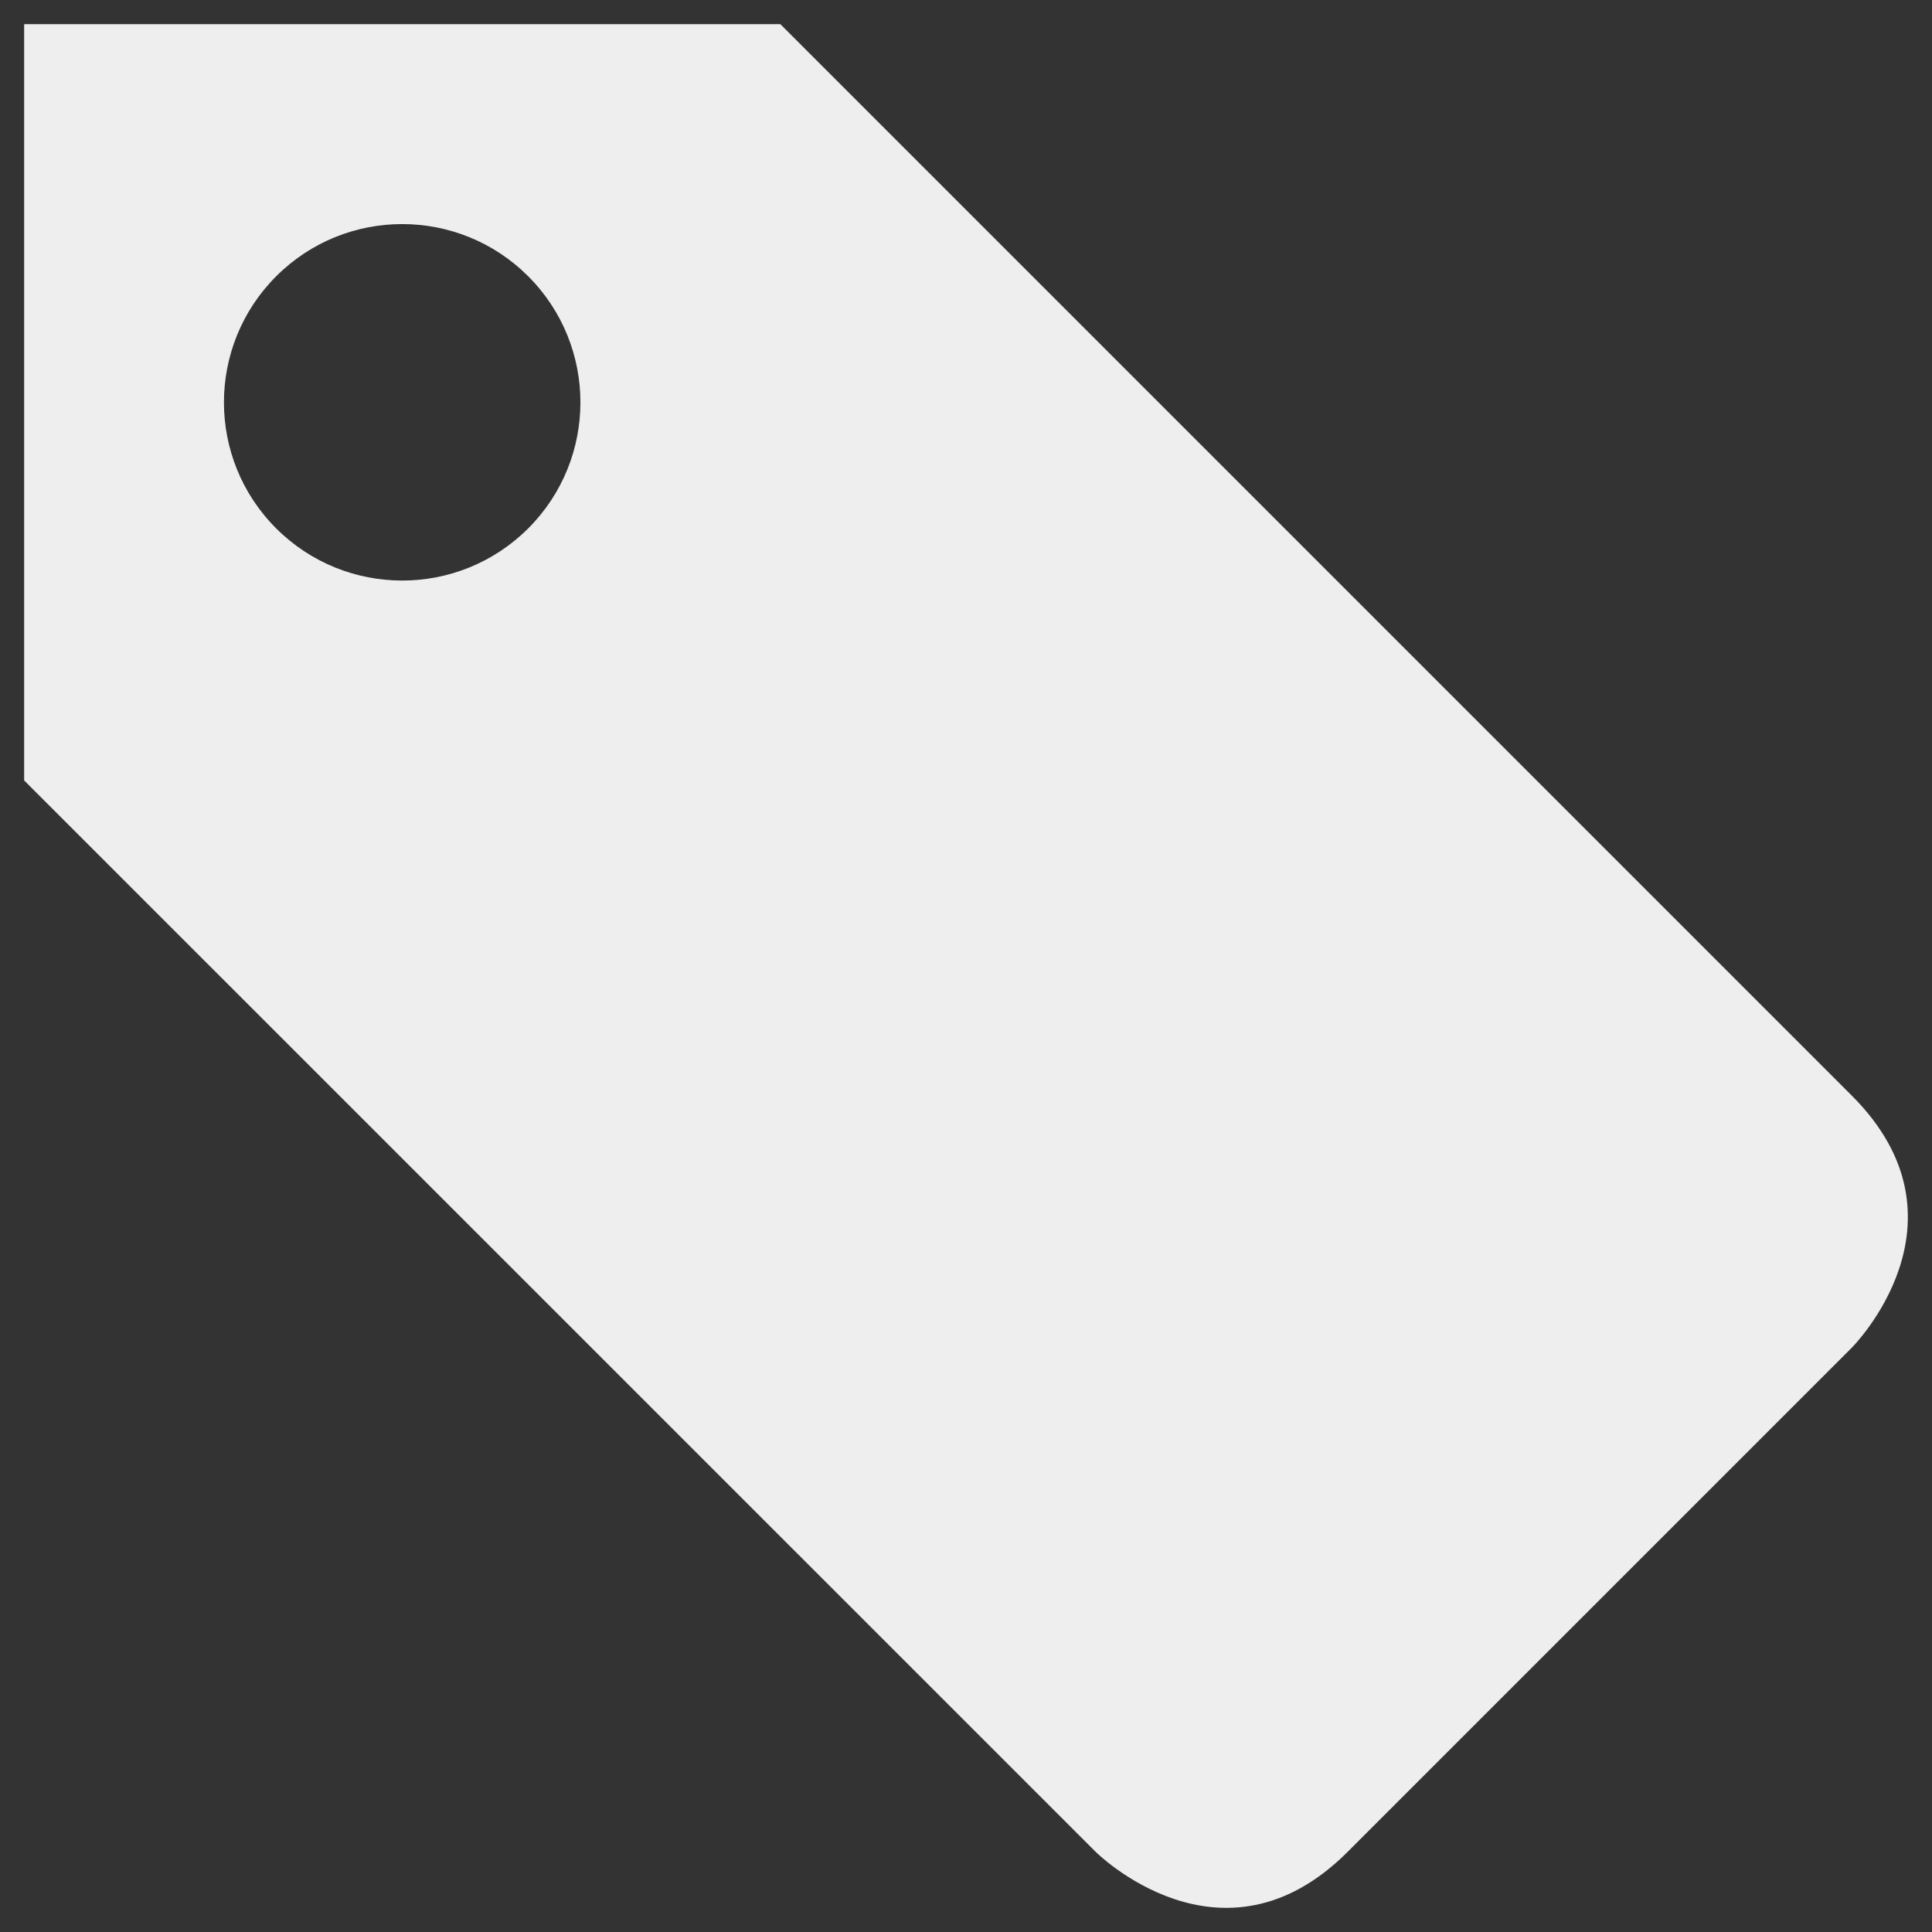 <?xml version="1.0" encoding="utf-8"?>
<!-- Generator: Adobe Illustrator 16.0.3, SVG Export Plug-In . SVG Version: 6.00 Build 0)  -->
<!DOCTYPE svg PUBLIC "-//W3C//DTD SVG 1.1//EN" "http://www.w3.org/Graphics/SVG/1.1/DTD/svg11.dtd">
<svg version="1.1" id="Layer_1" xmlns="http://www.w3.org/2000/svg" xmlns:xlink="http://www.w3.org/1999/xlink" x="0px" y="0px"
	 width="20px" height="20px" viewBox="0 0 20 20" enable-background="new 0 0 20 20" xml:space="preserve">
<rect x="0" y="0" width="20" height="20" fill="#333333" stroke="none"/>
<g>
	<path fill="#EEEEEE" d="M19.17,11.342C17.865,10.036,8.078,0.25,8.078,0.25H0.25v7.829L11.342,19.17c0,0,1.305,1.305,2.609,0
		s5.219-5.219,5.219-5.219S20.475,12.646,19.17,11.342z M5.469,5.469C4.748,6.19,3.58,6.19,2.859,5.47s-0.721-1.889,0-2.61
		c0.721-0.721,1.889-0.72,2.609,0S6.189,4.748,5.469,5.469z"/>
</g>
</svg>
